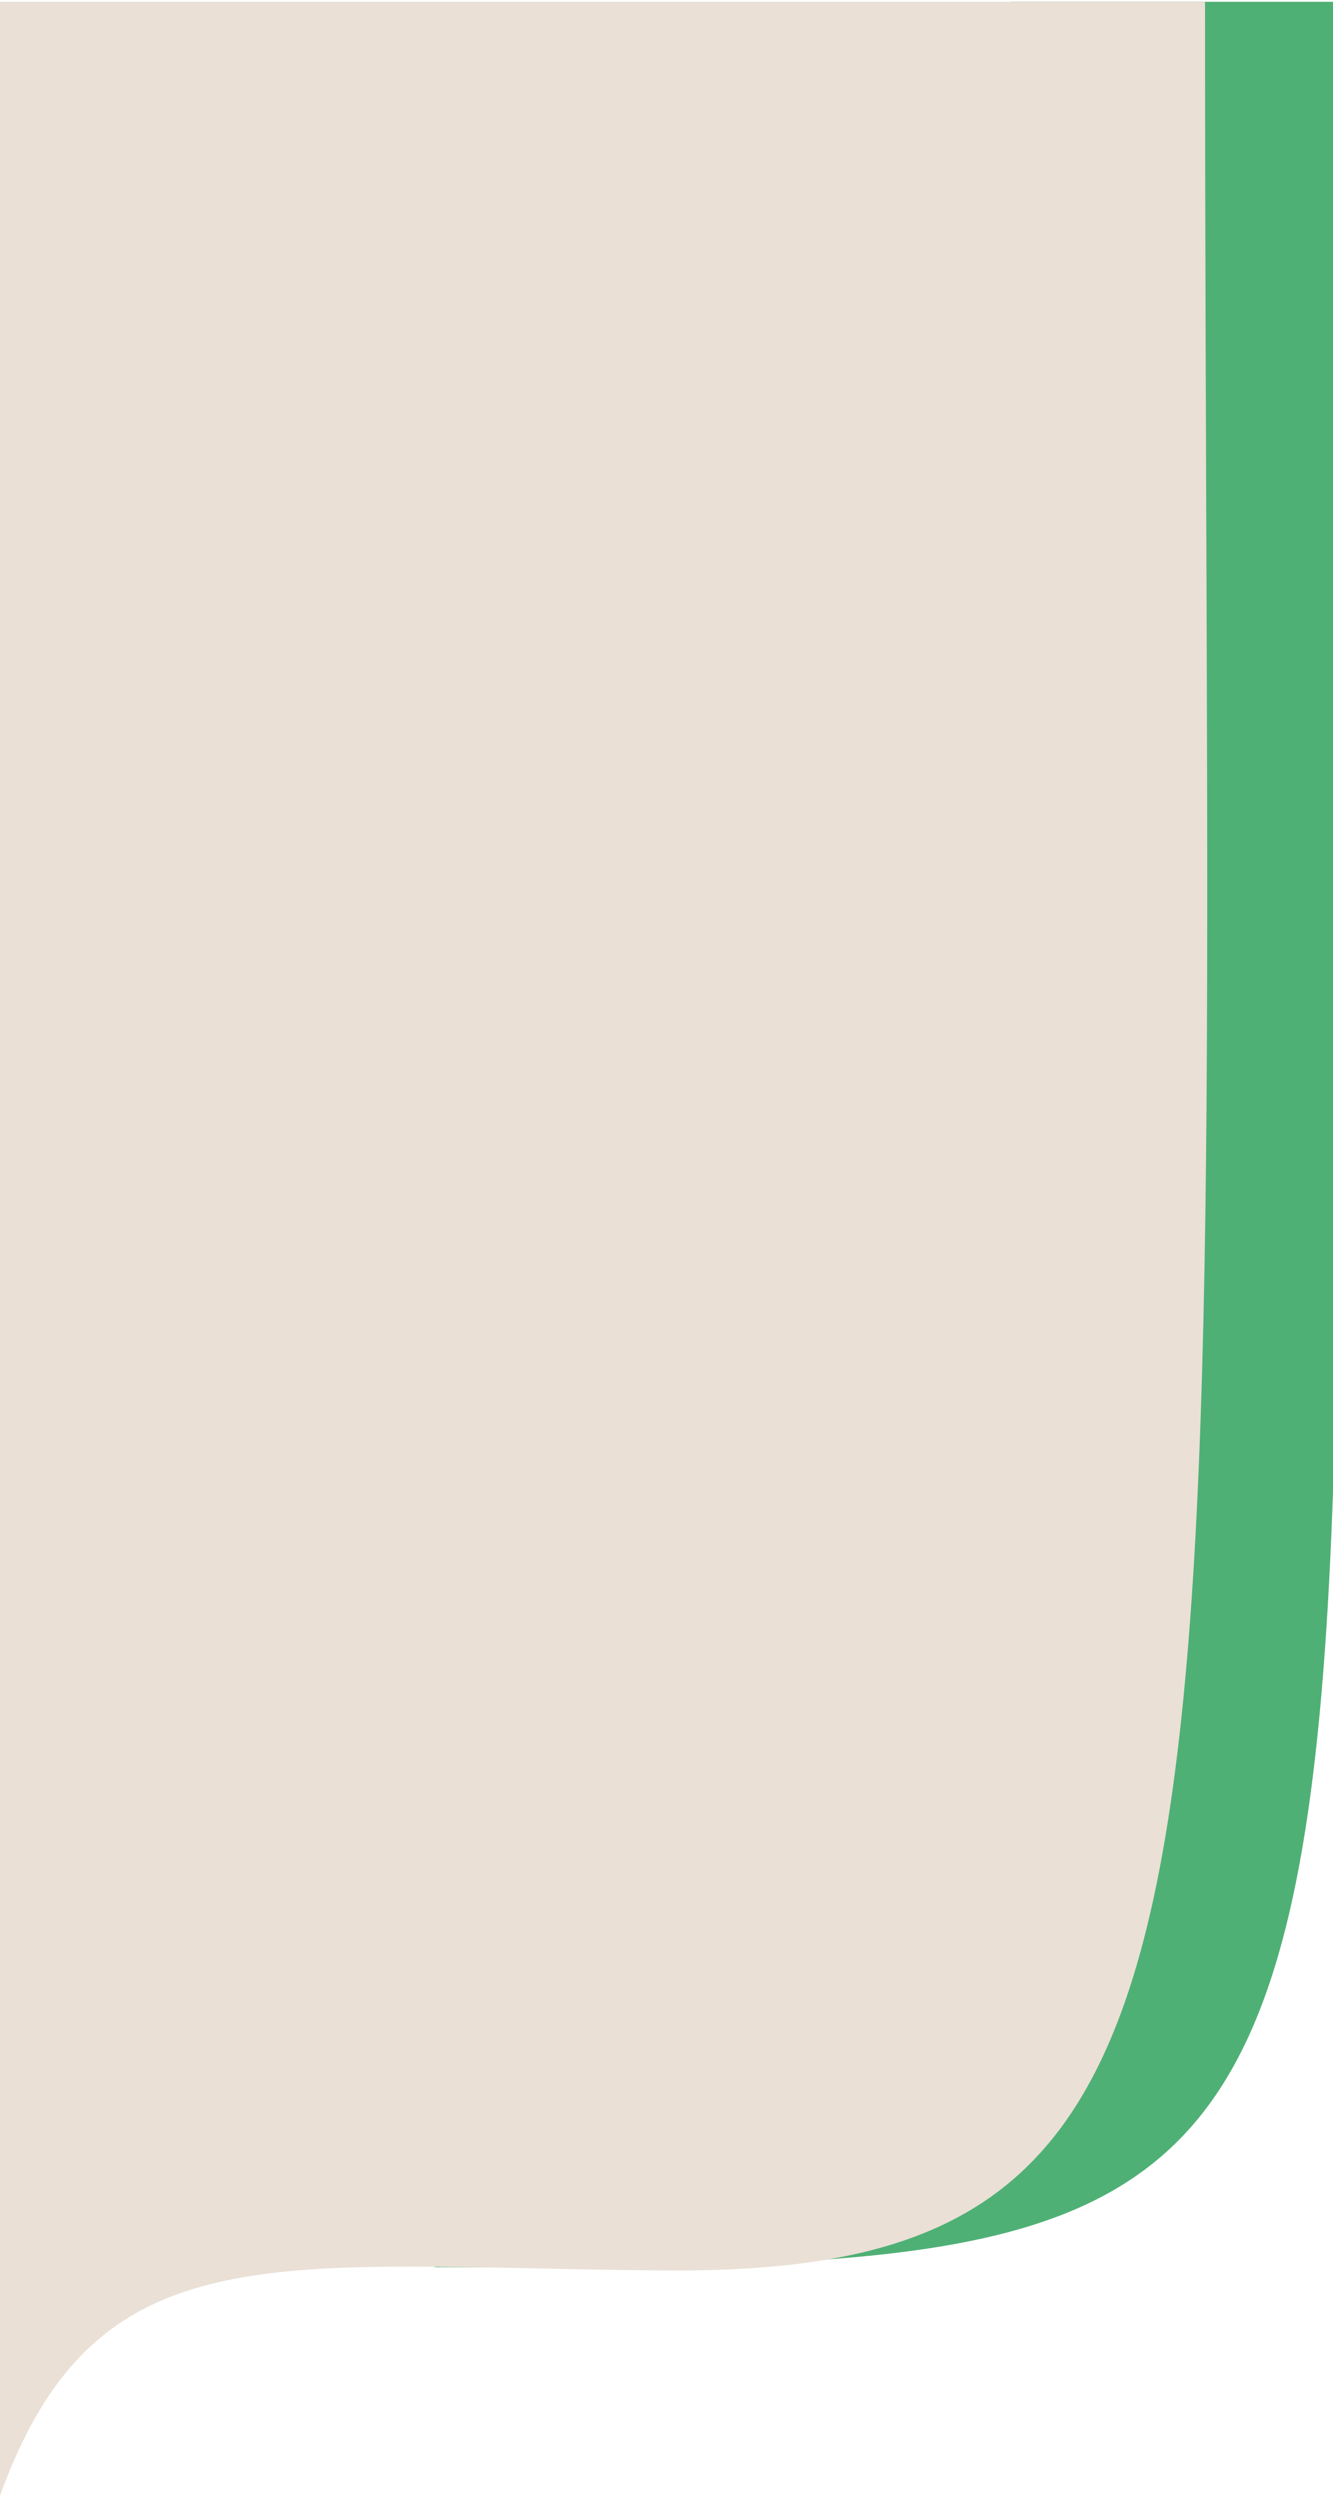 <?xml version="1.0" encoding="utf-8"?>
<svg width="375px" height="703px" viewBox="0 0 375 703" version="1.1" xmlns:xlink="http://www.w3.org/1999/xlink" xmlns="http://www.w3.org/2000/svg">
  <g id="Group-7-Copy" transform="translate(0 0.5)">
    <path d="M122.064 637.086C411.176 637.086 375 638 375 1.27498e-12C345.516 1.10306e-12 284.217 1.28031e-12 284.217 1.28031e-12C284.217 1.28031e-12 351.855 568.883 122.064 637.086Z" id="Path-8" fill="#4FB075" fill-rule="evenodd" stroke="none" />
    <path d="M339 0C339 535.707 357.884 639.325 187 638C77.564 637.151 27.323 625.777 -5.61058e-15 701.33L3.44197e-16 5.98167e-14C113.868 5.98167e-14 339 0 339 0Z" id="Path-7" fill="#EAE0D5" fill-rule="evenodd" stroke="none" />
  </g>
</svg>
